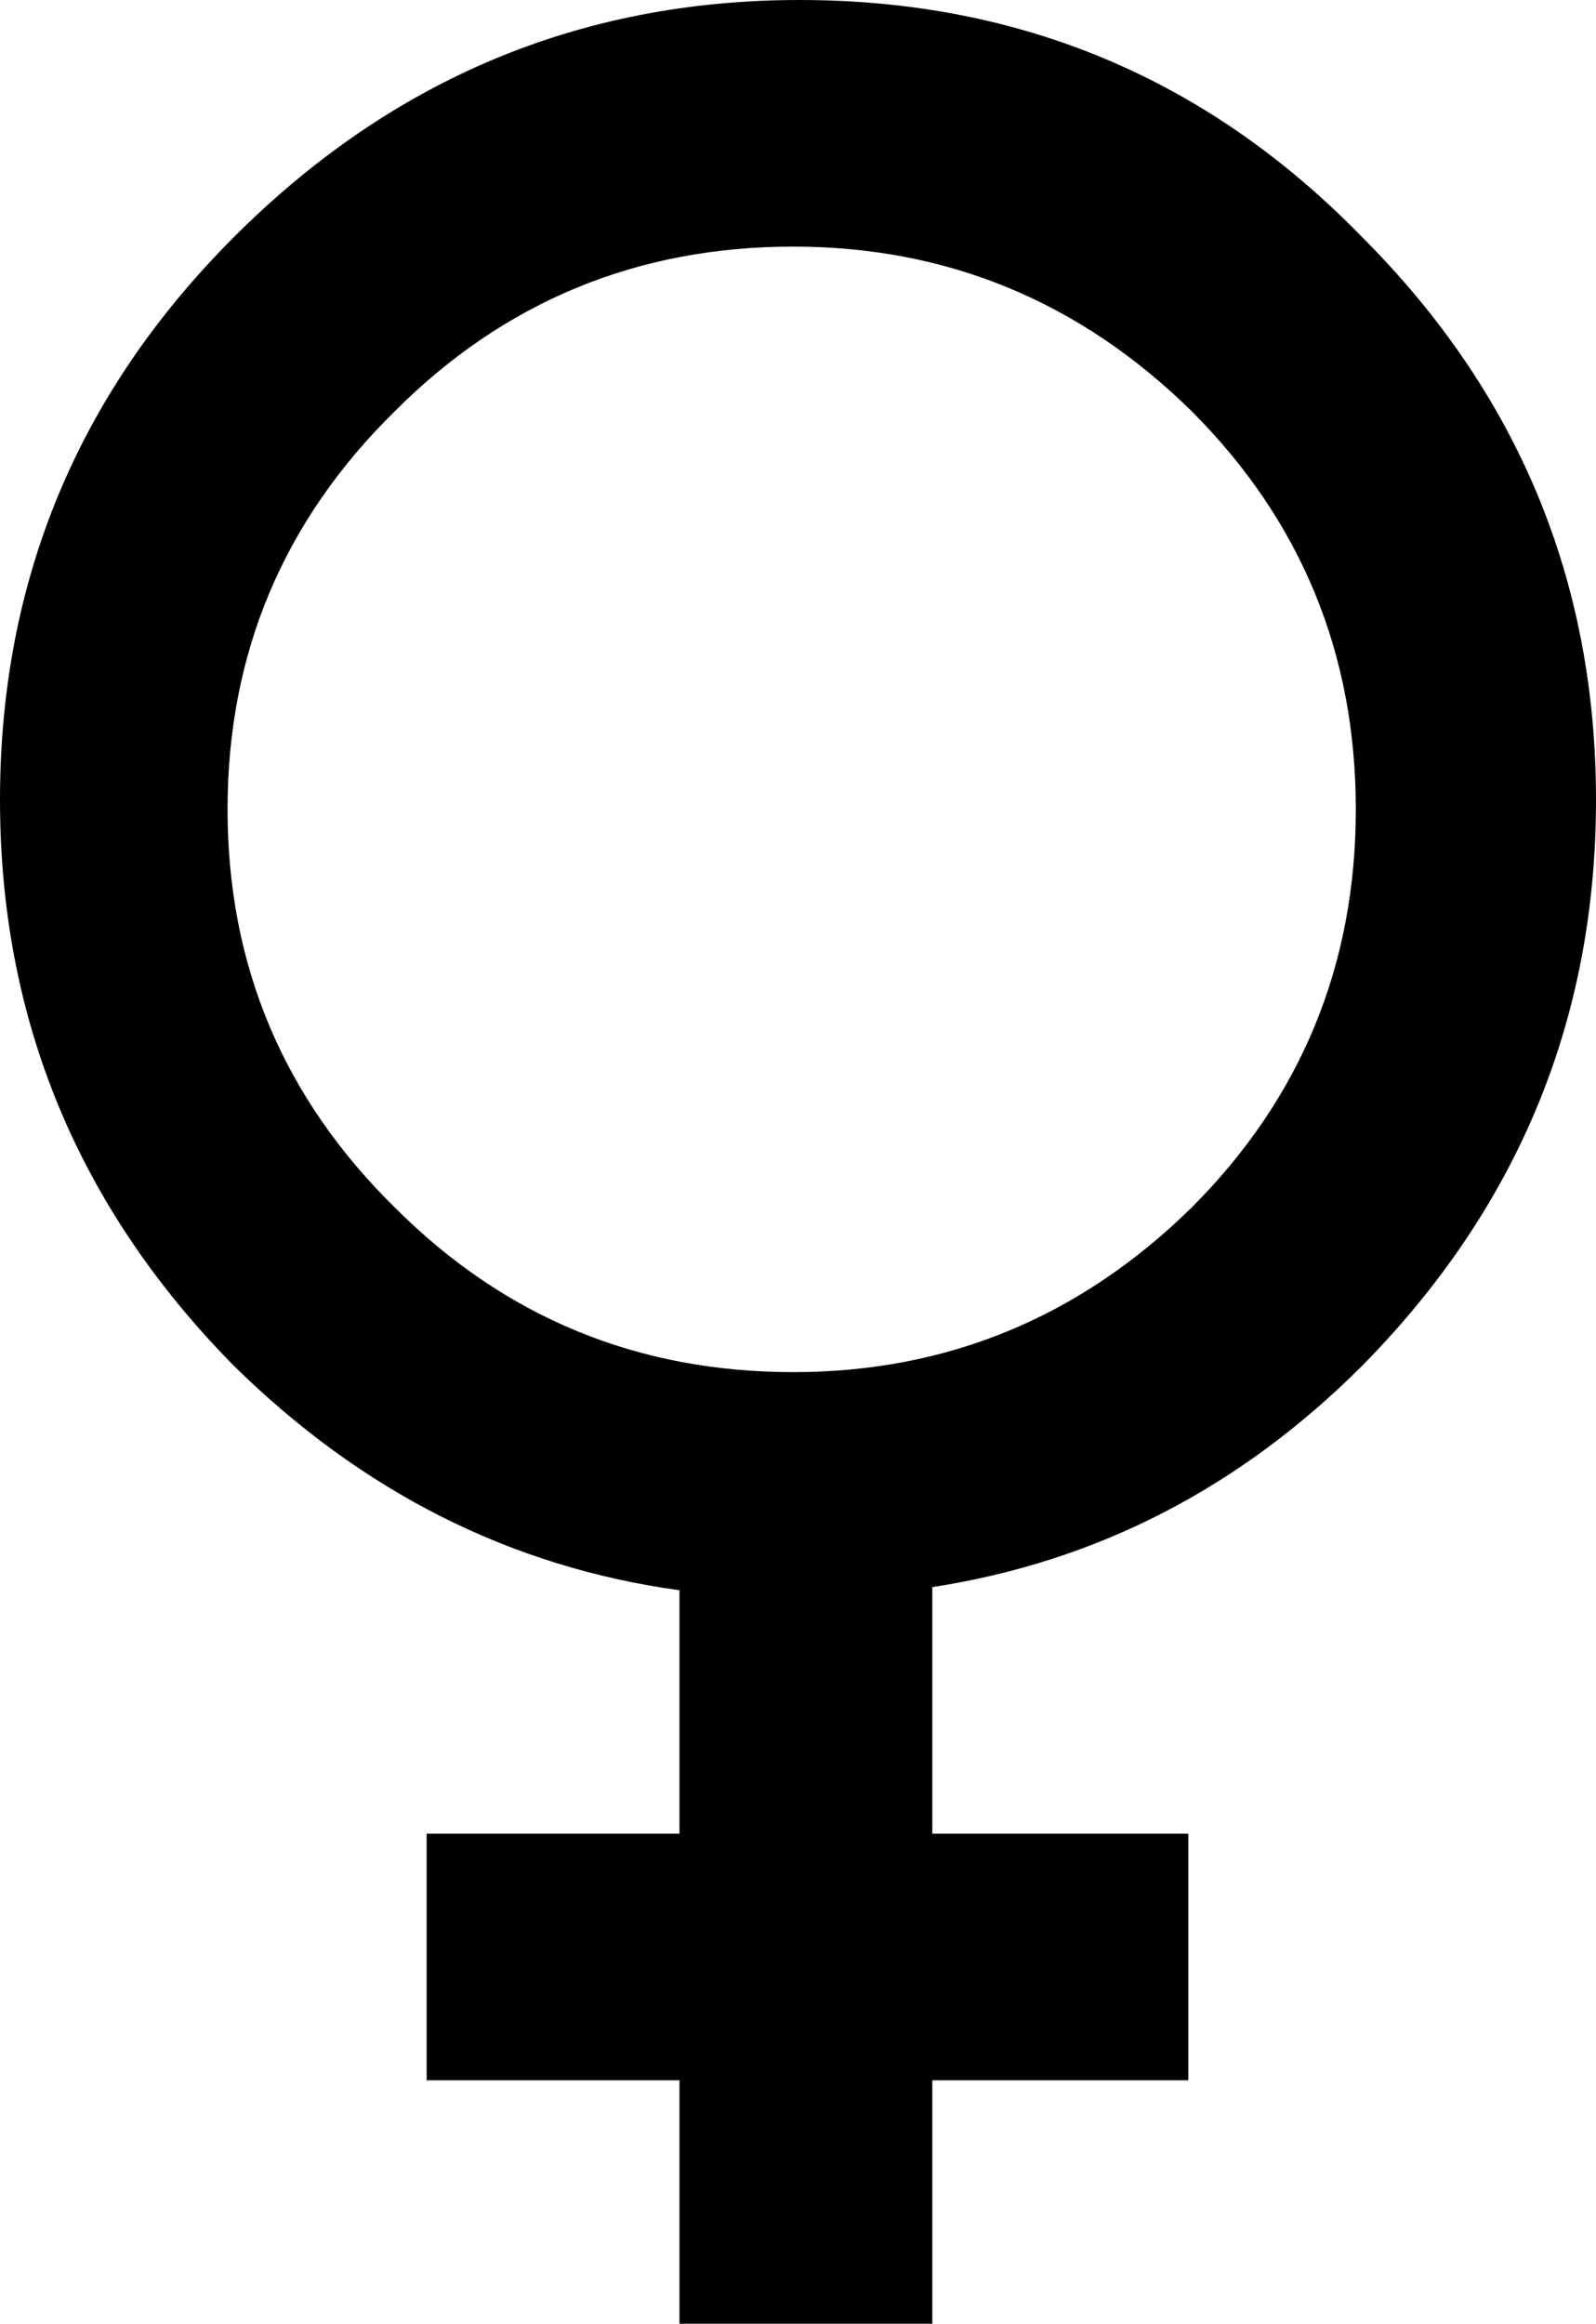 <?xml version="1.0" encoding="UTF-8" standalone="no"?>
<svg xmlns:xlink="http://www.w3.org/1999/xlink" height="36.75px" width="25.25px" xmlns="http://www.w3.org/2000/svg">
  <g transform="matrix(1.0, 0.0, 0.0, 1.0, -387.15, -240.15)">
    <path d="M412.4 252.8 Q412.4 258.0 408.7 261.75 405.8 264.65 401.9 265.25 L401.9 269.15 405.95 269.15 405.95 273.05 401.9 273.05 401.9 276.9 397.9 276.9 397.9 273.05 393.9 273.05 393.9 269.15 397.9 269.15 397.9 265.3 Q393.9 264.75 390.85 261.75 387.15 258.0 387.15 252.8 387.15 247.6 390.85 243.9 394.6 240.15 399.8 240.15 405.05 240.15 408.7 243.9 412.4 247.6 412.4 252.8 M408.6 252.95 Q408.6 249.25 406.0 246.65 403.35 244.05 399.7 244.05 396.0 244.05 393.4 246.65 390.75 249.25 390.75 252.95 390.75 256.65 393.4 259.25 396.0 261.85 399.7 261.85 403.35 261.85 406.0 259.25 408.6 256.65 408.6 252.95" fill="#000000" fill-rule="evenodd" stroke="none"/>
  </g>
</svg>
